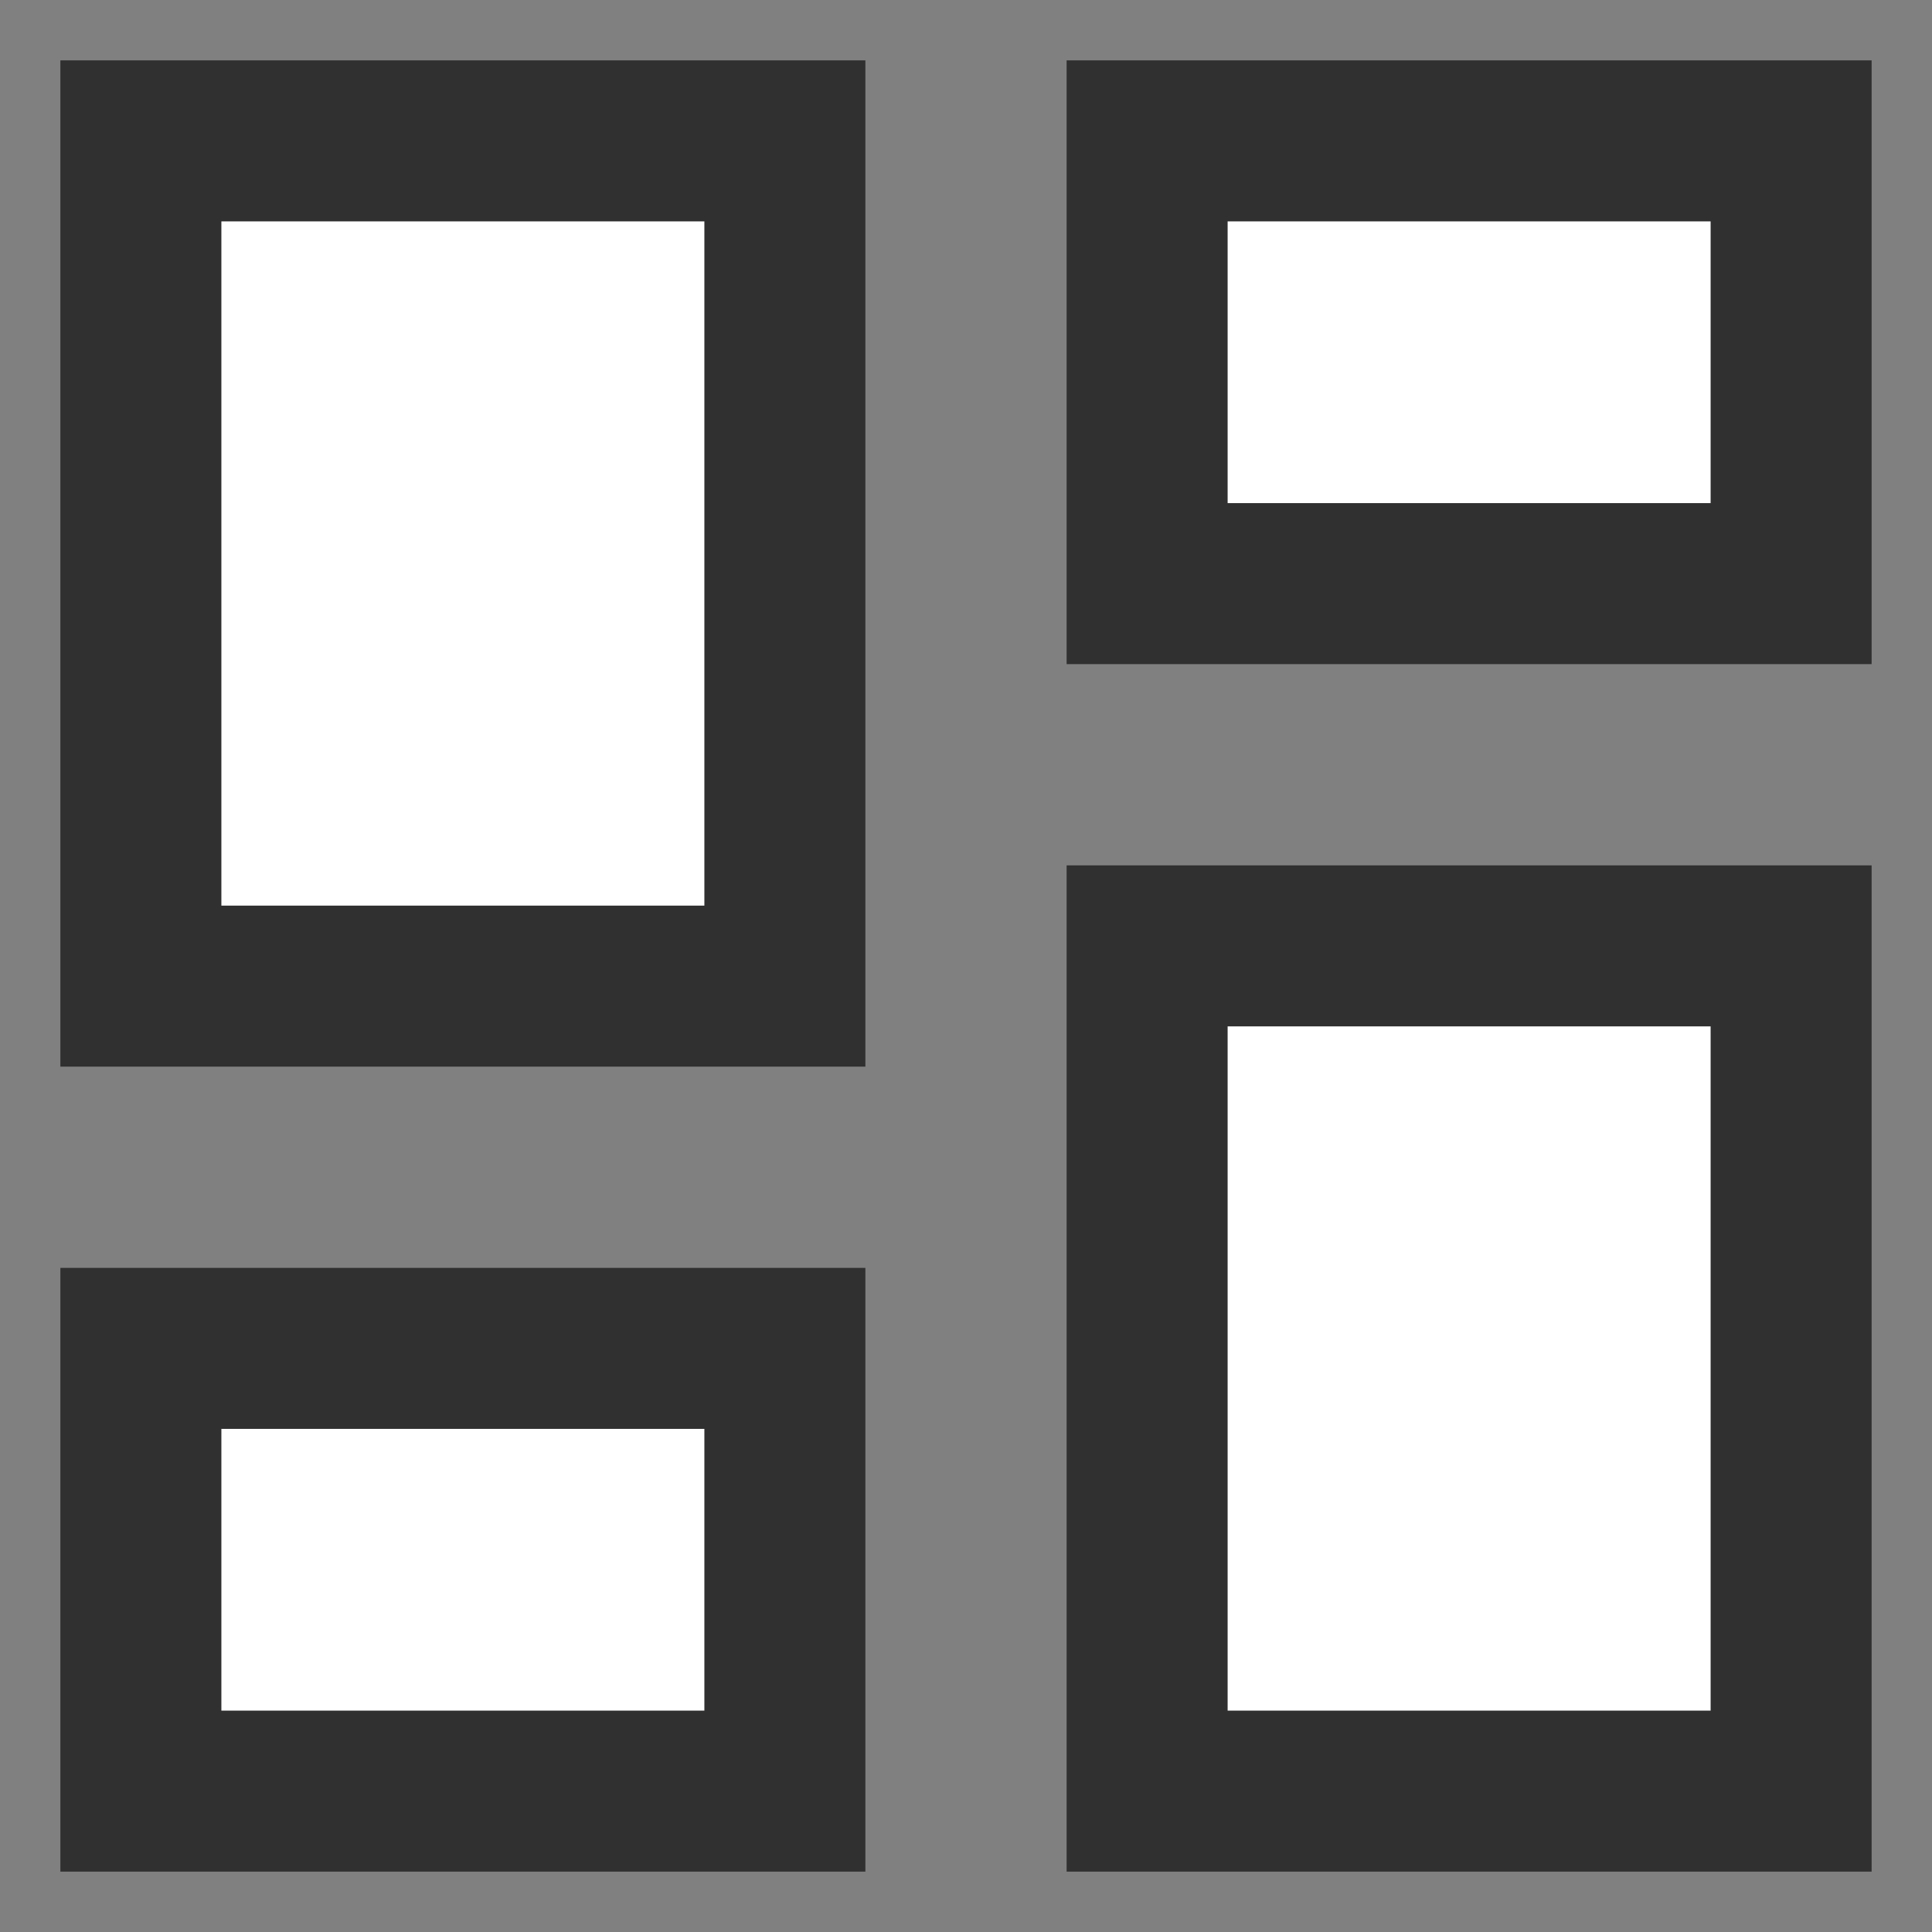 <svg width="24" height="24" viewBox="0 0 24 24" fill="none" xmlns="http://www.w3.org/2000/svg">
<rect x="0" y="0" width="24" height="24" fill="#808080" stroke="none"/>
<path d="M9.75 1.75V12.25H1.75V1.75H9.75ZM9.75 16.75V22.25H1.75V16.75H9.75ZM22.25 11.75V22.25H14.25V11.75H22.25ZM22.25 7.25H14.25V1.75H22.25V7.25Z" fill="white" stroke="#303030" stroke-width="2"/>
</svg>
